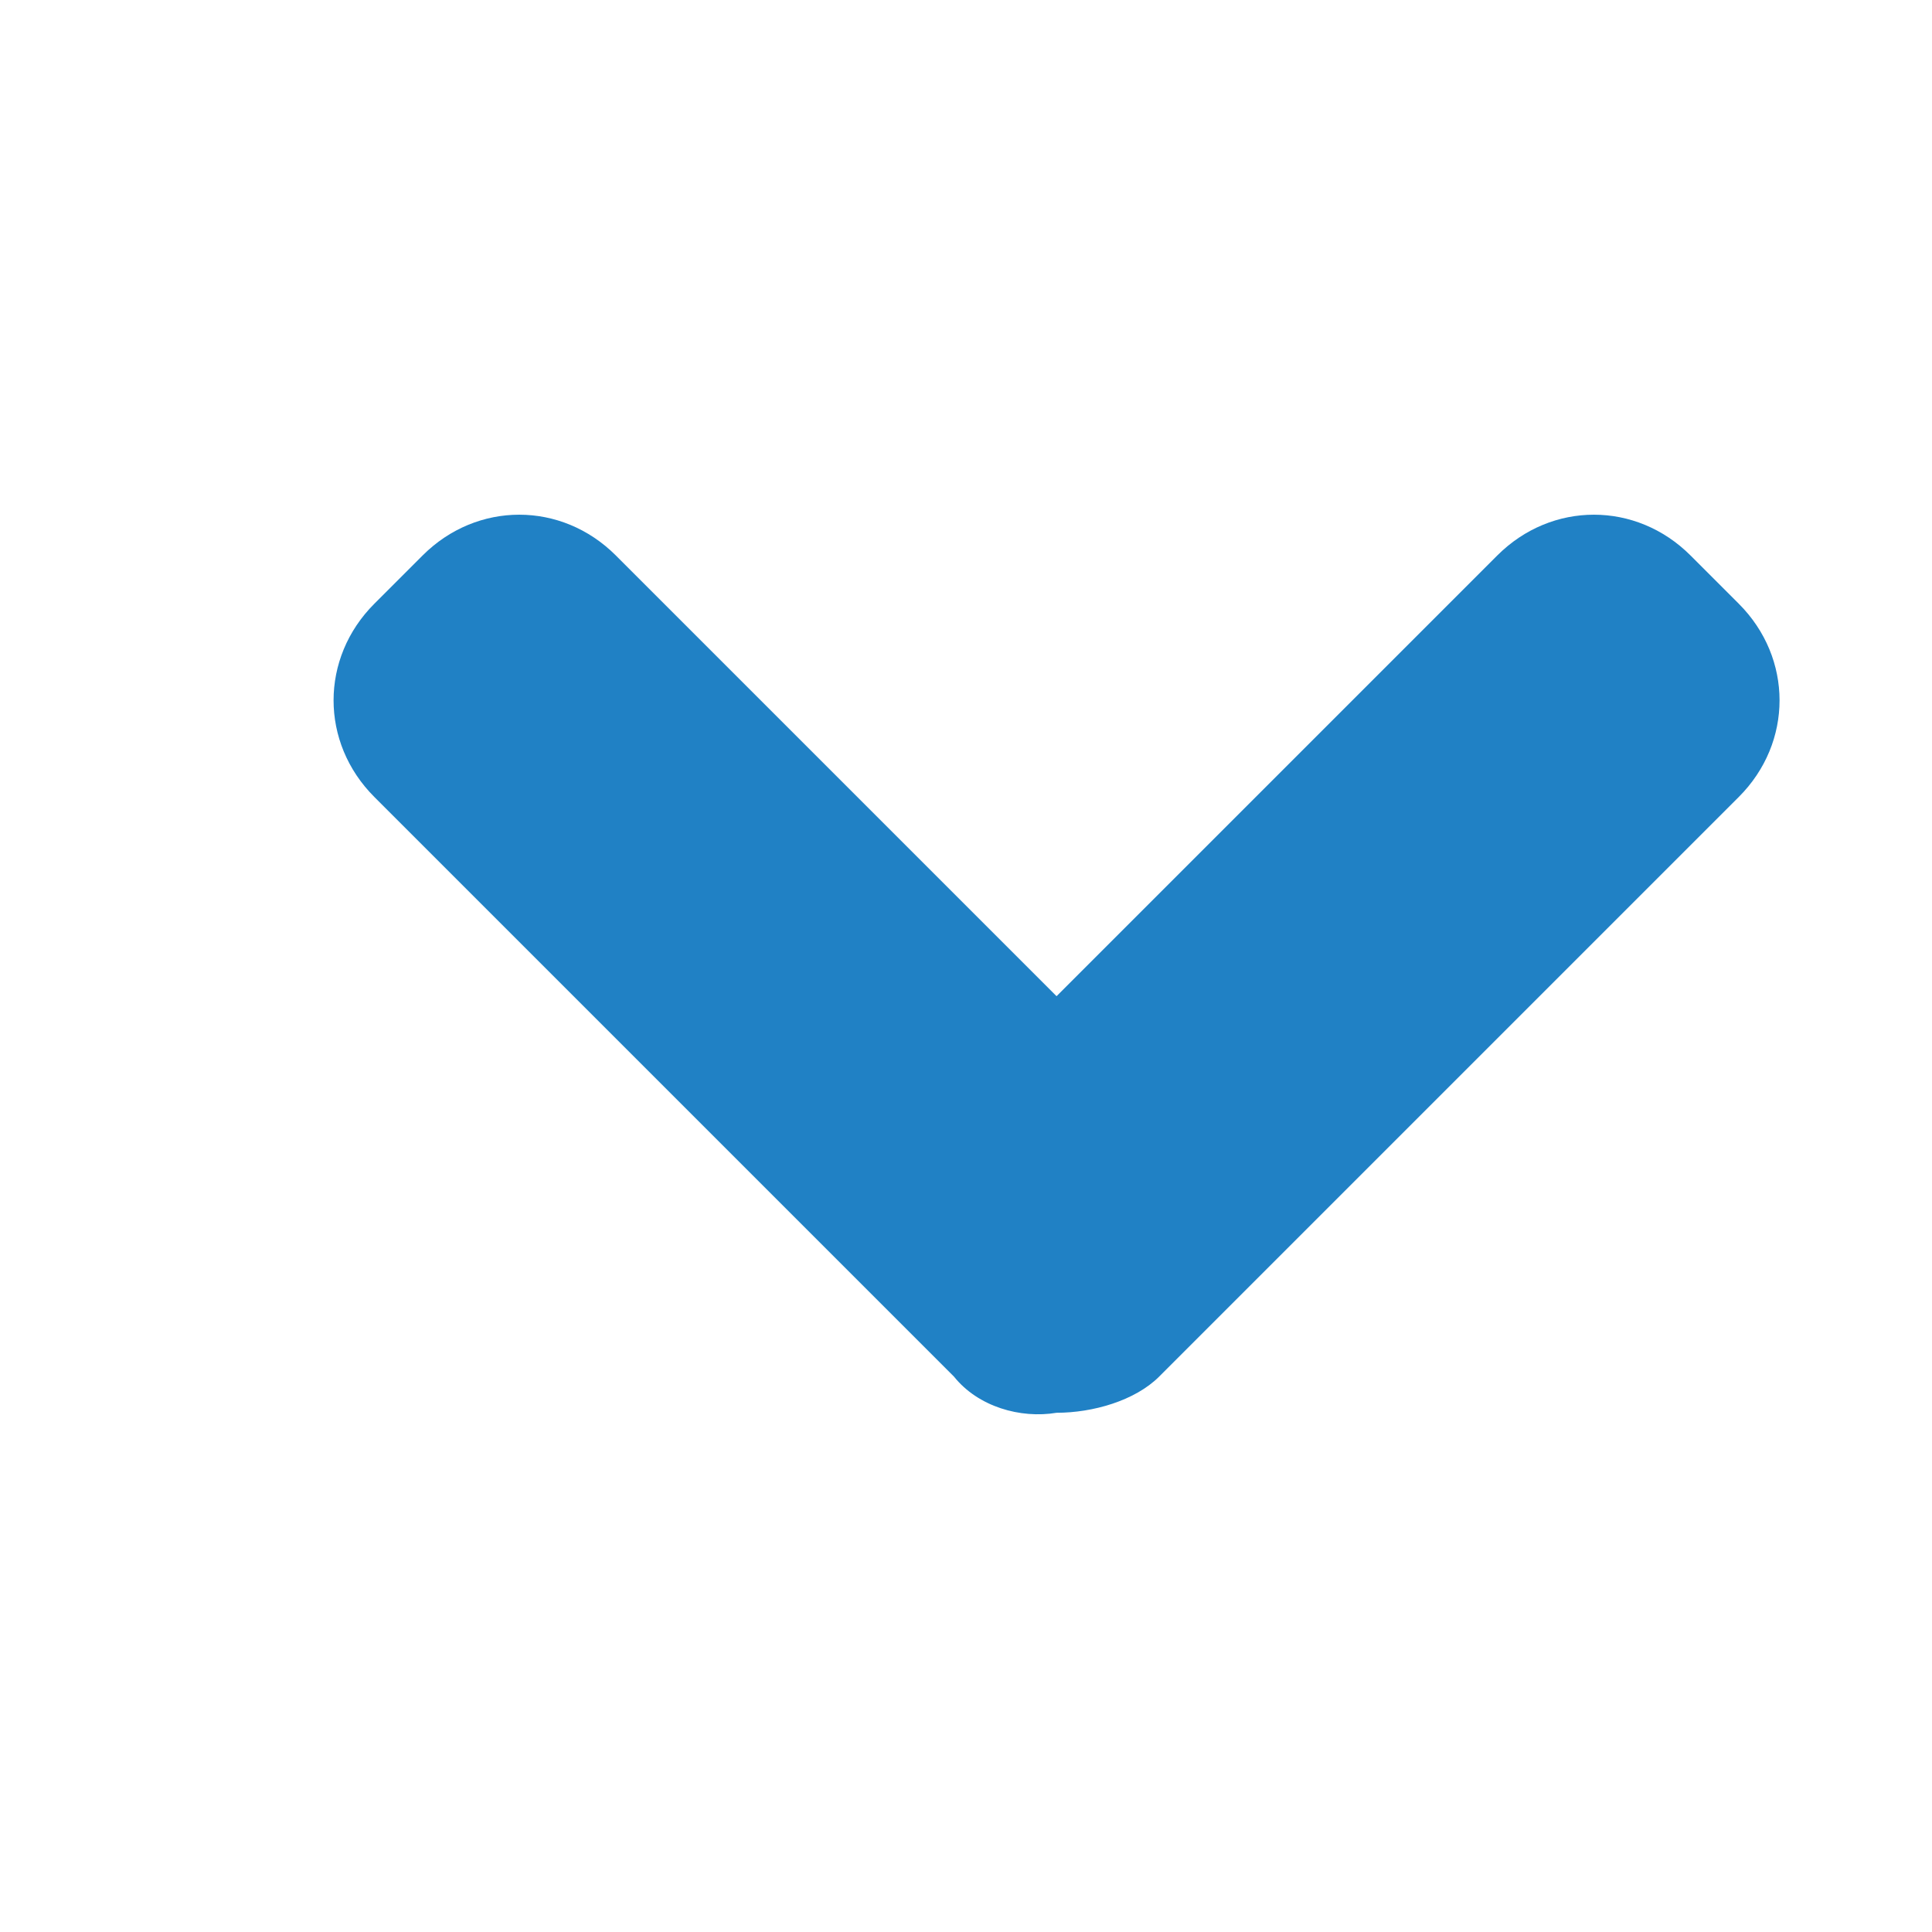 <?xml version="1.0" encoding="utf-8"?>
<!-- Generator: Adobe Illustrator 18.1.1, SVG Export Plug-In . SVG Version: 6.00 Build 0)  -->
<!DOCTYPE svg PUBLIC "-//W3C//DTD SVG 1.1//EN" "http://www.w3.org/Graphics/SVG/1.1/DTD/svg11.dtd">
<svg version="1.1" id="Layer_1" xmlns="http://www.w3.org/2000/svg" xmlns:xlink="http://www.w3.org/1999/xlink" x="0px" y="0px"
	 viewBox="1 -1 32 32" enable-background="new 1 -1 32 32" xml:space="preserve">
<path fill="#2081C5" d="M18.5,22.4c0.6,0,1.3-0.2,1.7-0.6l9.6-9.6c0.9-0.9,0.9-2.3,0-3.2L29,8.2c-0.9-0.9-2.3-0.9-3.2,0l-7.3,7.3
	l-7.3-7.3c-0.9-0.9-2.3-0.9-3.2,0L7.2,9c-0.9,0.9-0.9,2.3,0,3.2l9.6,9.6C17.2,22.3,17.9,22.5,18.5,22.4z"/>
</svg>
